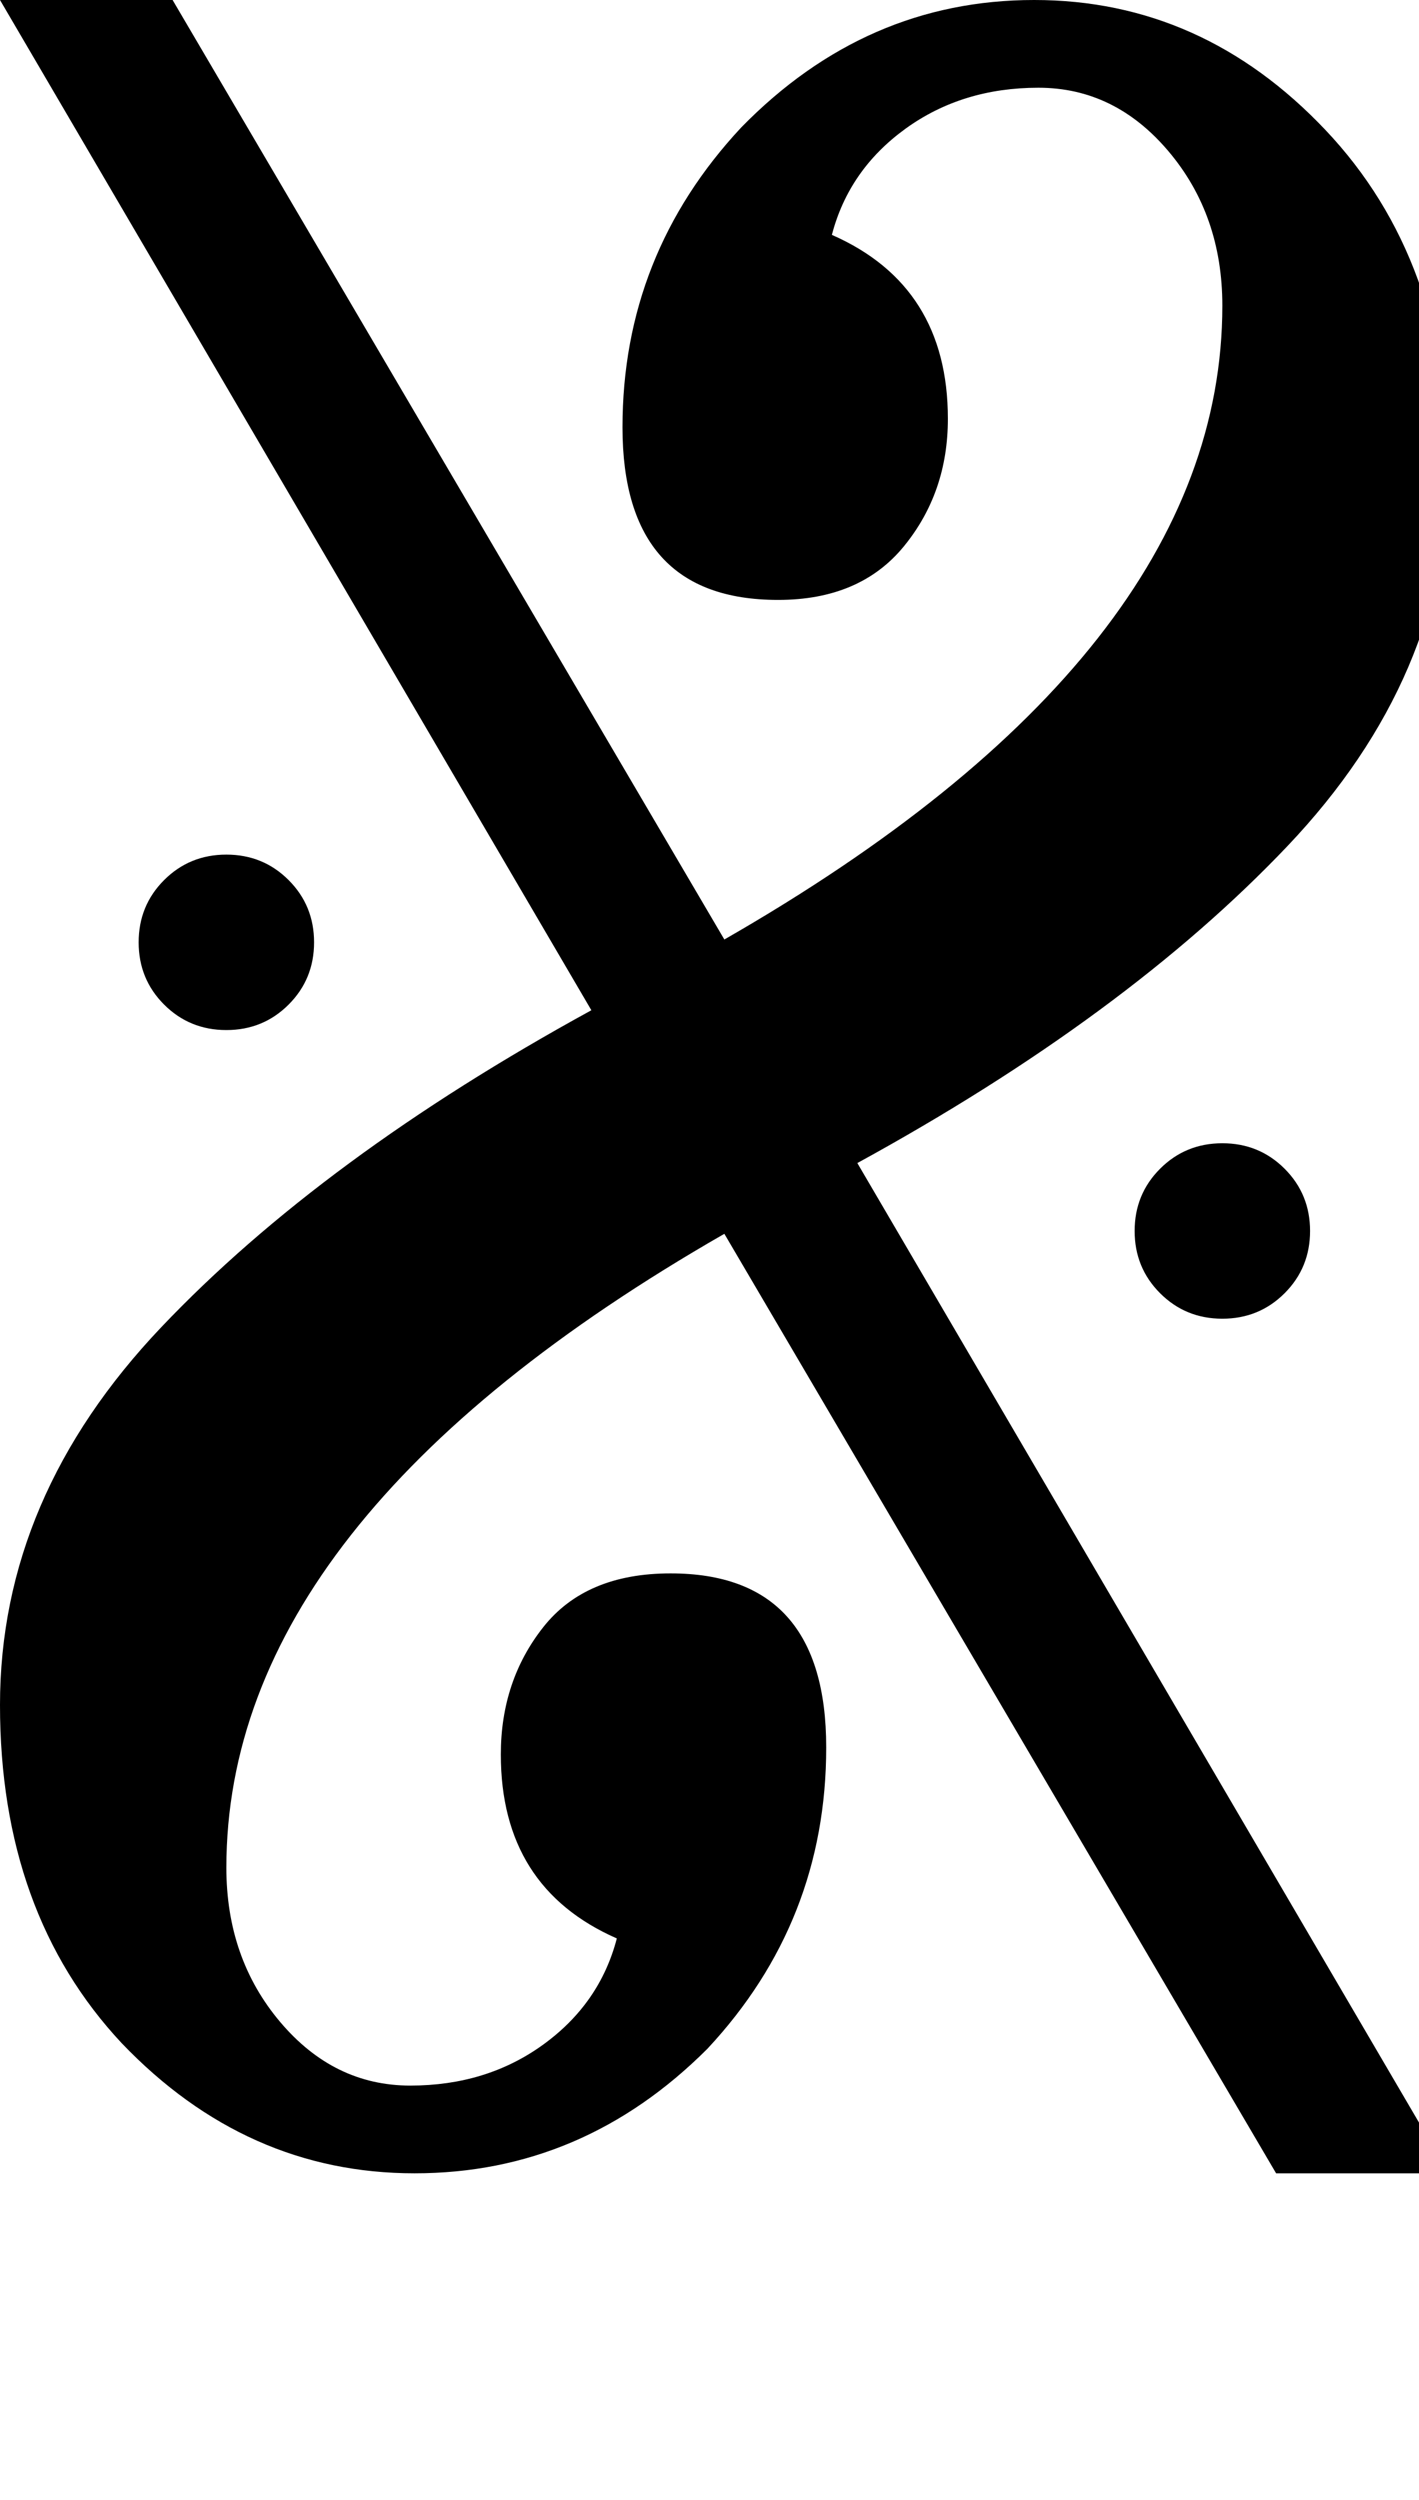 <?xml version="1.0" encoding="UTF-8" standalone="no"?>
<svg xmlns="http://www.w3.org/2000/svg" version="1.0" width="10.03" height="17.67">
<path
    style="fill:#000000;stroke:#000000;stroke-width:0"
    transform="matrix(0.02,0,0,0.02,0,0)"
d="M401 435q0 13 9 22t22 9t22 -9t9 -22t-9 -22t-22 -9t-22 9t-9 22zM49 333q0 13 9 22t22 9t22 -9t9 -22t-9 -22t-22 -9t-22 9t-9 22zM177 620q0 47 41 65q-6 23 -26 37.5t-47 14.5t-46 -22.5t-19 -54.5q0 -123 176 -224l195 332h61l-209 -357q95 -52 152 -112t57 -133.5
t-43.5 -119.5t-103 -46t-103.5 45q-42 45 -42 106t55 61q29 0 44.5 -19t15.5 -45q0 -47 -41 -65q6 -23 26 -37.5t47 -14.5t46 22.5t19 54.5q0 123 -176 224l-195 -332h-61l209 357q-95 52 -152 112t-57 133.5t43 119.5q44 46 103.5 46t103.5 -44q42 -45 42 -106.5t-55 -61.5
q-30 0 -45 19t-15 45z" />
</svg>
